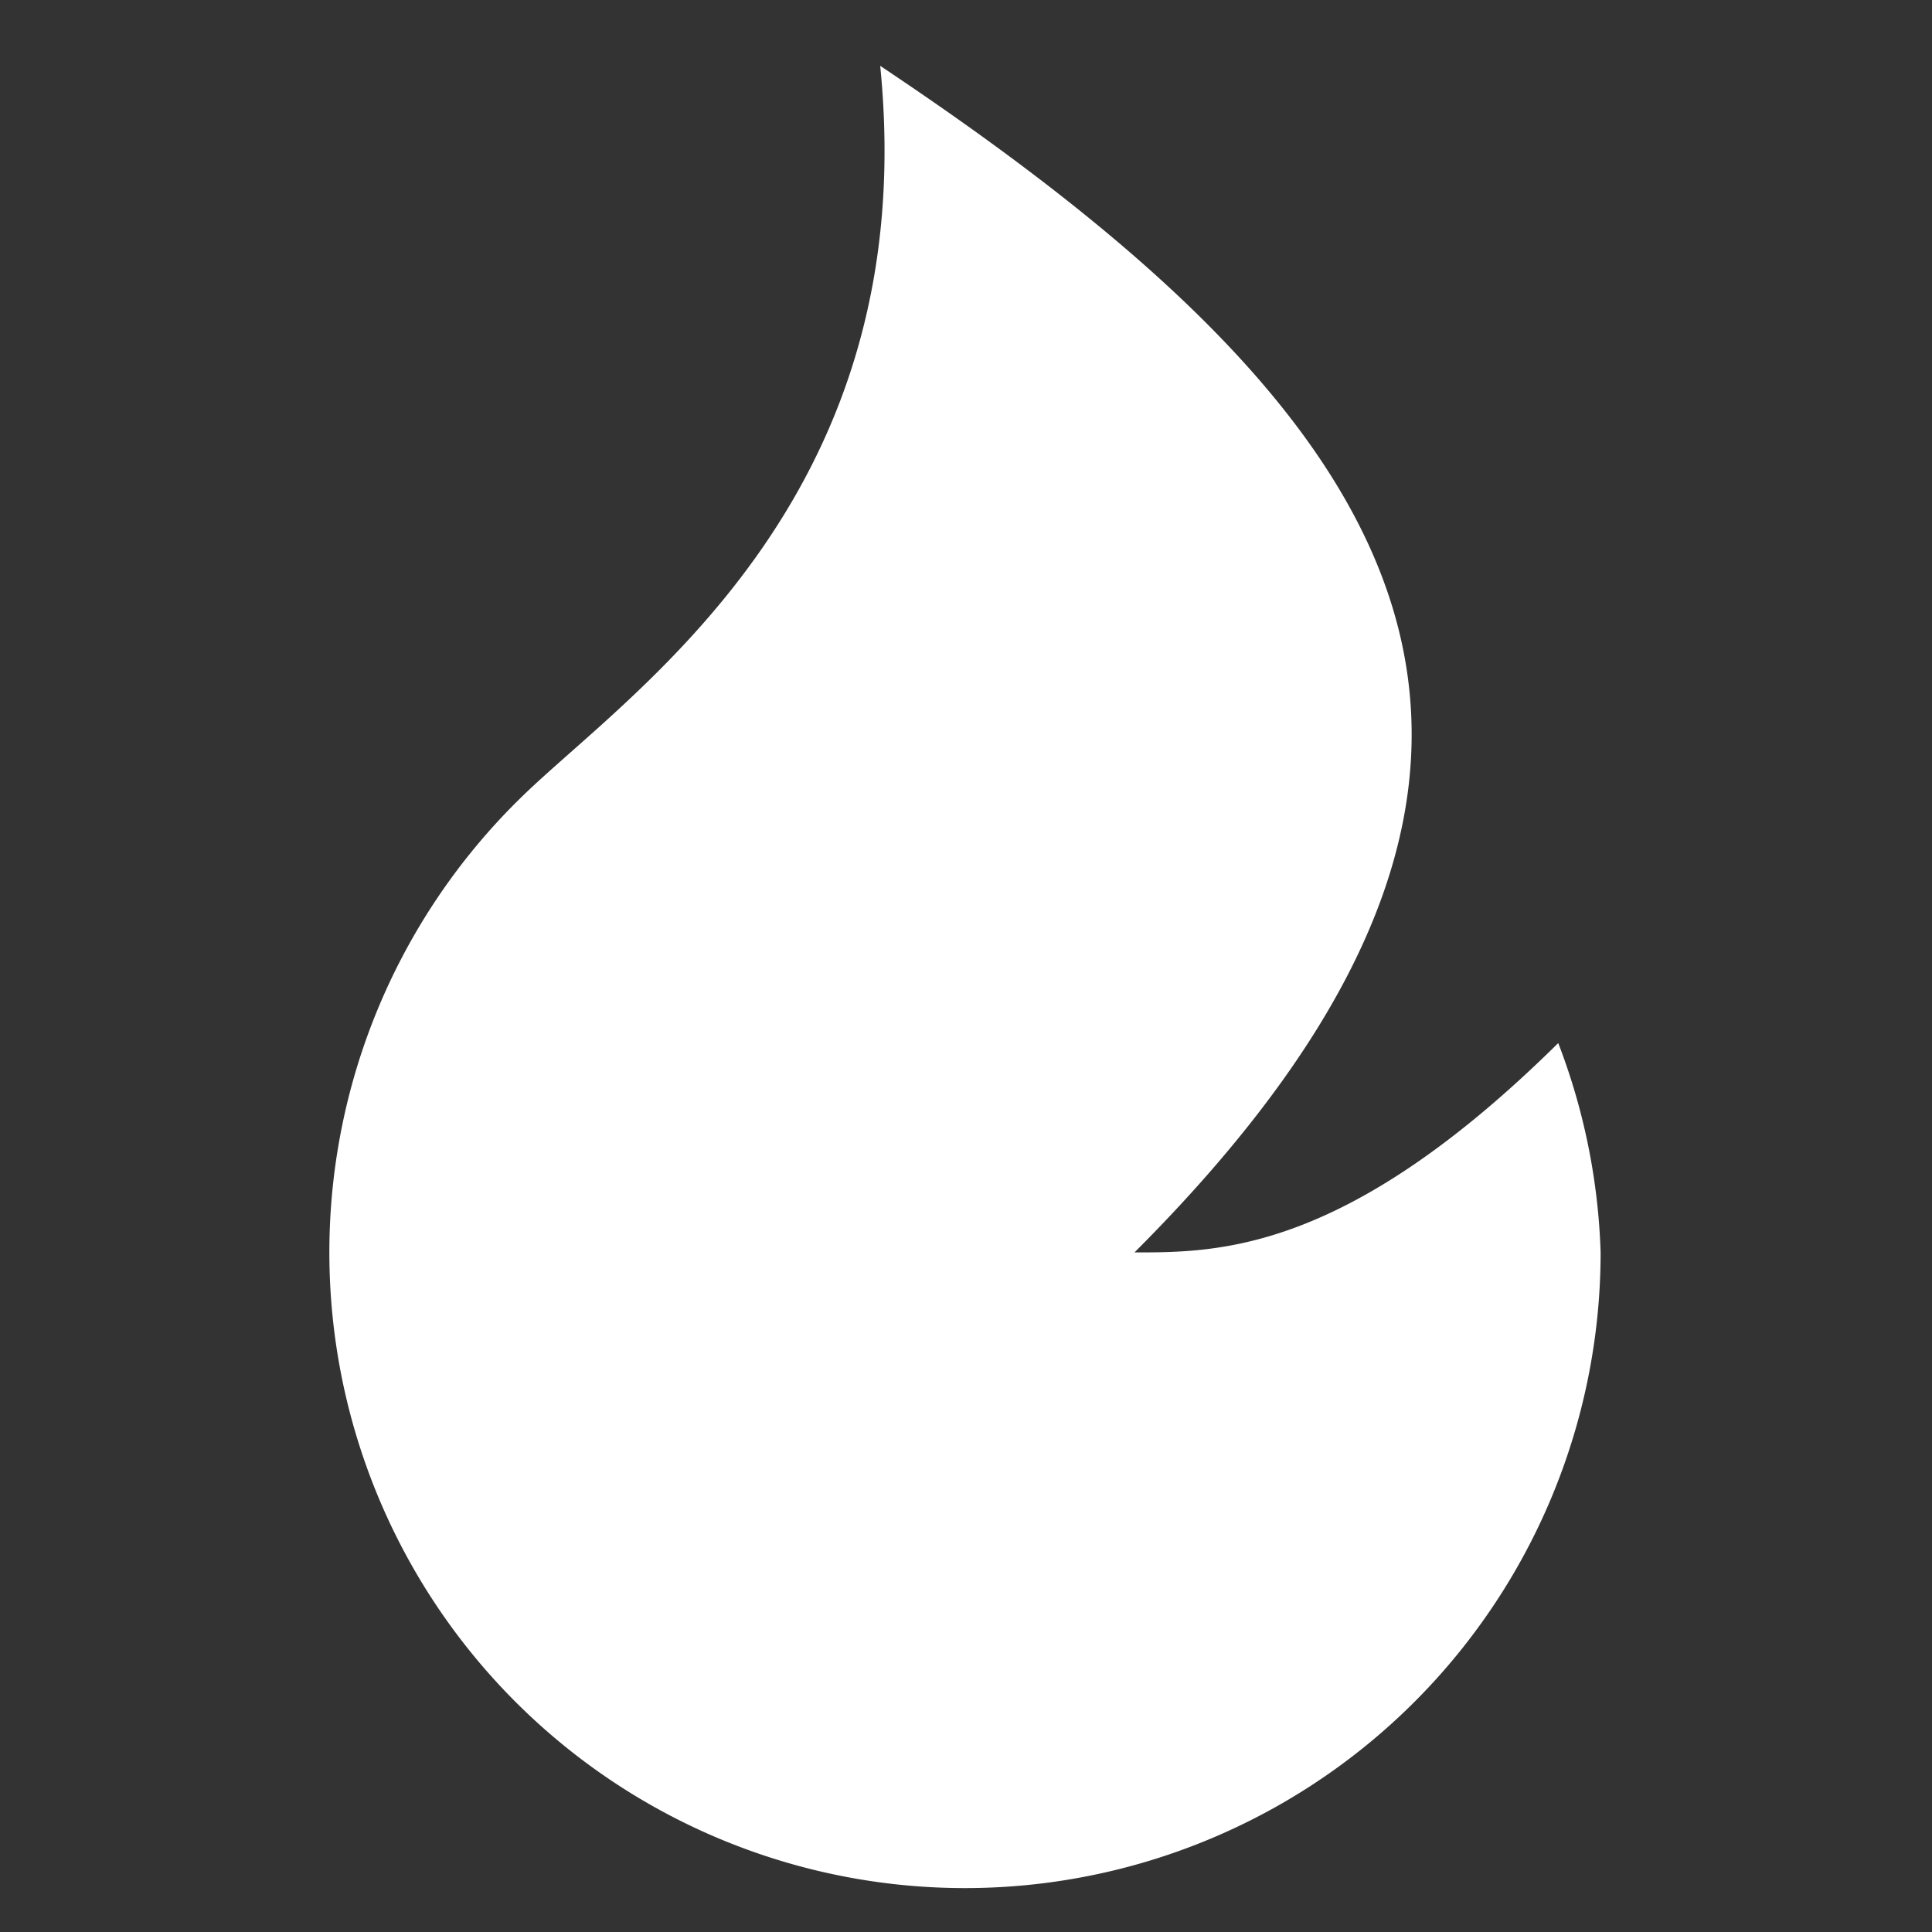 <svg id="fire-fill" xmlns="http://www.w3.org/2000/svg" width="44" height="44" viewBox="0 0 44 44">
  <rect x="0" y="0" width="44" height="44" fill="#333333" stroke="none"/>
  <path id="Path_111" data-name="Path 111" d="M0,0H44V44H0Z" fill="none"/>
  <path id="Path_112" data-name="Path 112" d="M18.976,43A14.477,14.477,0,0,1,9.059,17.978c2.59-2.438,8.952-6.827,7.987-16.478,11.581,7.721,17.372,15.442,5.791,27.023,1.93,0,4.826,0,9.651-4.768a14.535,14.535,0,0,1,.965,4.768A14.477,14.477,0,0,1,18.976,43Z" transform="translate(3)" fill="#fff"/>
</svg>

